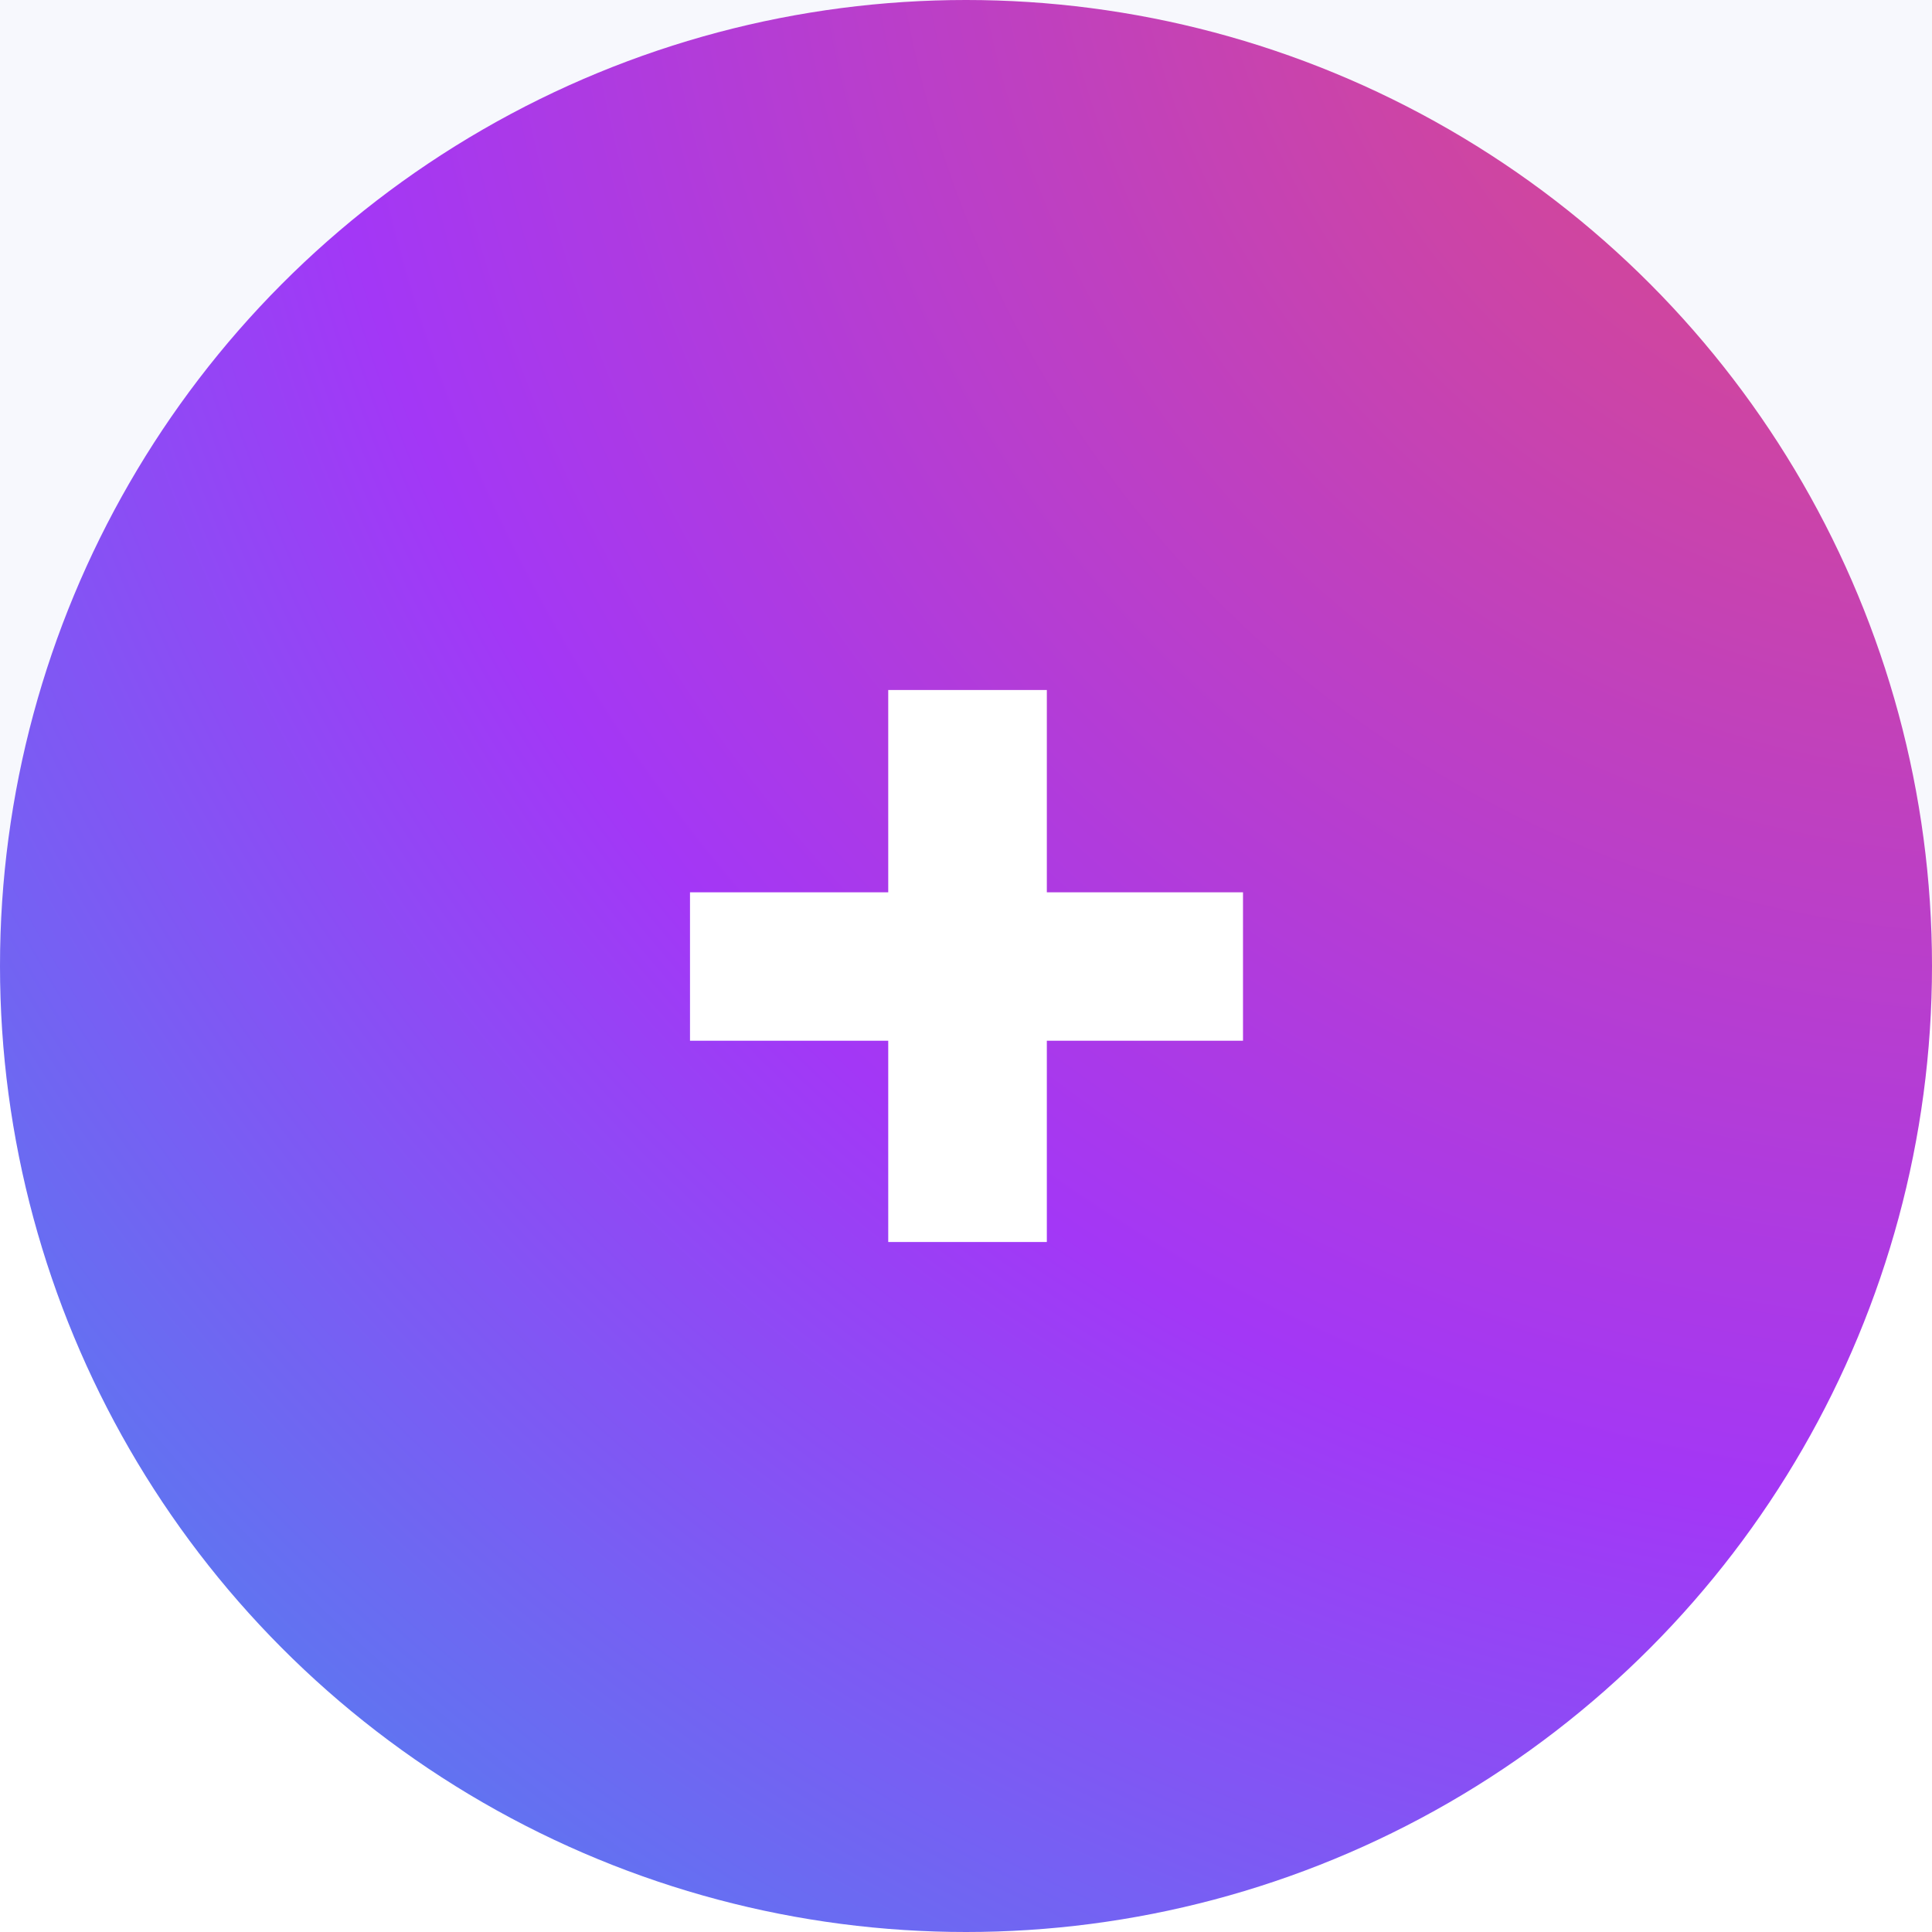 <svg width="56" height="56" viewBox="0 0 56 56" fill="none" xmlns="http://www.w3.org/2000/svg">
<rect width="56" height="56" fill="#F2F2F2"/>
<rect width="1440" height="1024" transform="translate(-492 -152)" fill="#F7F8FD"/>
<g clip-path="url(#clip0_0_1)">
<rect x="-42" y="28" width="540" height="657" rx="10" fill="white"/>
<circle cx="28" cy="28" r="28" fill="url(#paint0_radial_0_1)"/>
<path d="M30.343 36V30.166H36.029V25.864H30.343V20H25.746V25.864H20V30.166H25.746V36H30.343Z" fill="white"/>
</g>
<defs>
<radialGradient id="paint0_radial_0_1" cx="0" cy="0" r="1" gradientUnits="userSpaceOnUse" gradientTransform="translate(58.184 -5.816) rotate(129.411) scale(93.417)">
<stop stop-color="#E84D70"/>
<stop offset="0.531" stop-color="#A337F6"/>
<stop offset="1" stop-color="#28A7ED"/>
</radialGradient>
<clipPath id="clip0_0_1">
<rect width="540" height="685" fill="white" transform="translate(-42)"/>
</clipPath>
</defs>
</svg>
